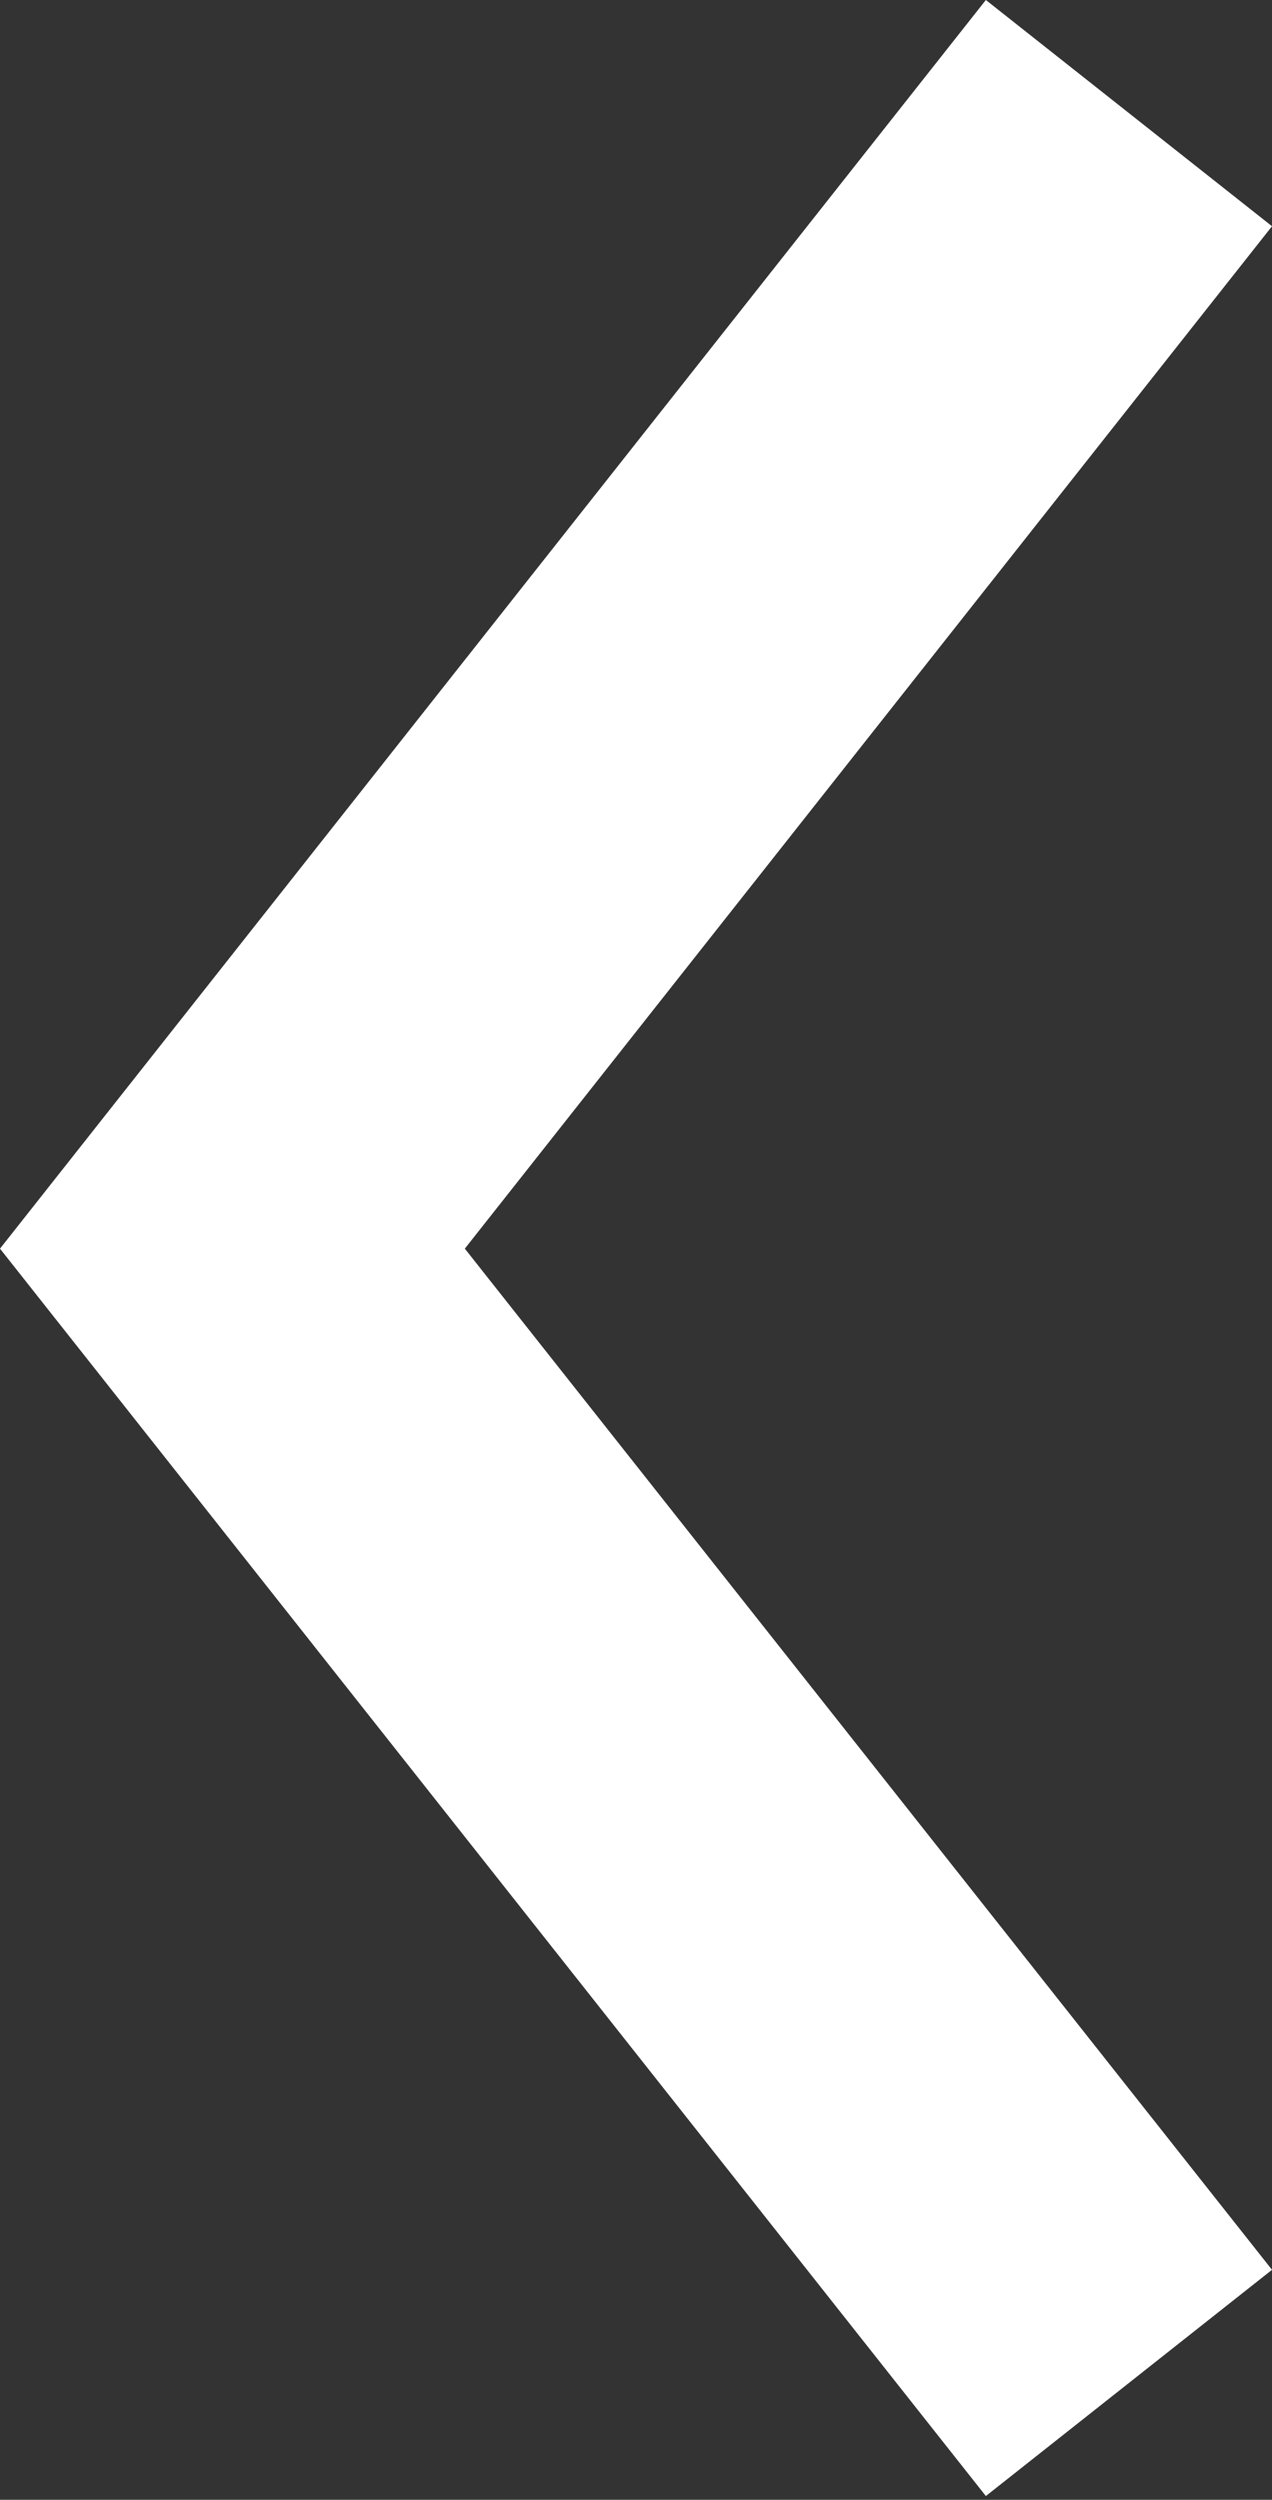 <?xml version="1.0" encoding="utf-8"?>
<!-- Generator: Adobe Illustrator 26.4.1, SVG Export Plug-In . SVG Version: 6.00 Build 0)  -->
<svg version="1.1" id="Capa_1" xmlns="http://www.w3.org/2000/svg" xmlns:xlink="http://www.w3.org/1999/xlink" x="0px" y="0px"
	 viewBox="0 0 101.8 200" style="enable-background:new 0 0 101.8 200;" xml:space="preserve">
<rect x="0" y="0" width="101.8" height="200" fill="#333333" stroke="none"/>
<style type="text/css">
	.st0{fill:#FFFFFF;}
</style>
<polygon class="st0" points="78.9,199.7 101.8,181.6 37.2,99.9 101.8,18.1 78.9,0 0,99.9 "/>
</svg>
